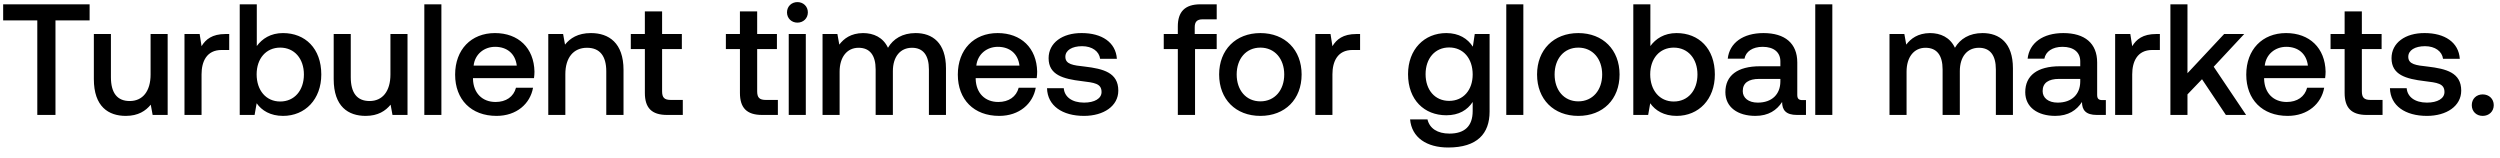 <svg width="174" height="11" viewBox="0 0 174 11" fill="none" xmlns="http://www.w3.org/2000/svg"><path d="M.22 1.422h2.376V8h1.265V1.422h2.376V.3H.22v1.122zm10.261 3.762c0 1.166-.55 1.848-1.452 1.848-.869 0-1.309-.561-1.309-1.661V2.368H6.532v3.135c0 1.925 1.023 2.563 2.222 2.563.87 0 1.386-.352 1.738-.781l.132.715h1.045V2.368h-1.188v2.816zm5.208-2.816c-.924 0-1.375.374-1.661.847l-.132-.847H12.84V8h1.188V5.173c0-.869.34-1.694 1.397-1.694h.528V2.368h-.264zm4.01-.066c-.869 0-1.452.396-1.826.902V.3h-1.188V8h1.035l.143-.814c.352.506.957.88 1.837.88 1.54 0 2.662-1.155 2.662-2.882 0-1.815-1.122-2.882-2.662-2.882zm-.198 4.763c-.99 0-1.639-.781-1.639-1.892 0-1.089.65-1.859 1.64-1.859.99 0 1.65.77 1.65 1.87 0 1.111-.66 1.881-1.65 1.881zm7.673-1.881c0 1.166-.55 1.848-1.451 1.848-.87 0-1.31-.561-1.31-1.661V2.368h-1.188v3.135c0 1.925 1.023 2.563 2.223 2.563.869 0 1.386-.352 1.738-.781l.131.715h1.046V2.368h-1.189v2.816zM29.534 8h1.187V.3h-1.188V8zm5.025.066c1.397 0 2.343-.847 2.54-1.958h-1.187c-.165.627-.693.99-1.42.99-.934 0-1.54-.627-1.572-1.584v-.077h4.246c.022-.154.033-.308.033-.451-.033-1.65-1.122-2.684-2.75-2.684-1.661 0-2.772 1.155-2.772 2.893 0 1.727 1.11 2.871 2.882 2.871zm-1.595-3.498c.088-.803.737-1.309 1.496-1.309.825 0 1.408.473 1.507 1.309h-3.003zm8.165-2.266c-.913 0-1.452.363-1.804.803l-.132-.737H38.16V8h1.188V5.162c0-1.144.561-1.837 1.507-1.837.891 0 1.342.572 1.342 1.639V8h1.2V4.865c0-1.881-1.024-2.563-2.267-2.563zm3.754 4.169c0 1.023.462 1.529 1.54 1.529h1.1V6.955h-.836c-.451 0-.605-.165-.605-.605V3.413h1.375V2.368h-1.375V.795h-1.2v1.573h-.978v1.045h.979v3.058zm6.617 0C51.5 7.494 51.962 8 53.04 8h1.1V6.955h-.836c-.451 0-.605-.165-.605-.605V3.413h1.375V2.368h-1.375V.795h-1.2v1.573h-.978v1.045h.979v3.058zm4-4.895c.407 0 .727-.297.727-.715s-.32-.715-.726-.715c-.407 0-.726.297-.726.715s.319.715.726.715zM54.896 8h1.188V2.368h-1.188V8zm8.832-5.698c-.924 0-1.562.407-1.925 1.023-.341-.726-1.001-1.023-1.738-1.023-.847.011-1.331.385-1.65.803l-.132-.737h-1.034V8h1.188V4.986c0-1.001.506-1.661 1.32-1.661.781 0 1.188.517 1.188 1.507V8h1.199V4.953c0-1.012.517-1.628 1.331-1.628.77 0 1.177.517 1.177 1.507V8h1.188V4.755c0-1.782-.946-2.453-2.112-2.453zm5.819 5.764c1.397 0 2.343-.847 2.541-1.958h-1.188c-.165.627-.693.99-1.419.99-.935 0-1.54-.627-1.573-1.584v-.077h4.246c.022-.154.033-.308.033-.451-.033-1.65-1.122-2.684-2.75-2.684-1.661 0-2.772 1.155-2.772 2.893 0 1.727 1.111 2.871 2.882 2.871zm-1.595-3.498c.088-.803.737-1.309 1.496-1.309.825 0 1.408.473 1.507 1.309h-3.003zm4.921 1.573c.033 1.221 1.067 1.925 2.574 1.925 1.364 0 2.387-.682 2.387-1.76 0-1.254-1.045-1.518-2.332-1.672-.814-.088-1.353-.154-1.353-.682 0-.451.462-.737 1.166-.737s1.188.363 1.254.88h1.166c-.077-1.155-1.056-1.793-2.442-1.793-1.353-.011-2.31.682-2.31 1.749 0 1.166 1.012 1.441 2.3 1.595.868.11 1.385.154 1.385.759 0 .451-.484.737-1.22.737-.859 0-1.365-.418-1.409-1.001h-1.166zm8.124-2.728h.98V8h1.198V3.413h1.507V2.368h-1.529v-.473c0-.385.165-.55.55-.55h.98V.3h-1.134c-1.089 0-1.573.528-1.573 1.54v.528h-.979v1.045zm6.726 4.653c1.716 0 2.87-1.155 2.87-2.882 0-1.716-1.154-2.882-2.87-2.882-1.716 0-2.871 1.166-2.871 2.882 0 1.727 1.155 2.882 2.87 2.882zm0-1.012c-1.001 0-1.65-.781-1.65-1.87s.649-1.87 1.65-1.87c1 0 1.66.781 1.66 1.87s-.66 1.87-1.66 1.87zm6.675-4.686c-.924 0-1.375.374-1.661.847l-.132-.847h-1.056V8h1.188V5.173c0-.869.34-1.694 1.397-1.694h.528V2.368h-.264zm8.112.88c-.363-.561-.968-.946-1.848-.946-1.529 0-2.662 1.133-2.662 2.86 0 1.793 1.133 2.86 2.662 2.86.88 0 1.463-.363 1.837-.924v.627c0 1.078-.583 1.573-1.617 1.573-.836 0-1.386-.363-1.529-.99h-1.21c.11 1.265 1.155 1.958 2.651 1.958 2.024 0 2.882-.968 2.882-2.497V2.368h-1.034l-.132.88zm-1.65 3.773c-.99 0-1.639-.759-1.639-1.859 0-1.089.649-1.859 1.639-1.859s1.639.77 1.639 1.881c0 1.078-.649 1.837-1.639 1.837zm3.977.979h1.188V.3h-1.188V8zm5.014.066c1.716 0 2.871-1.155 2.871-2.882 0-1.716-1.155-2.882-2.871-2.882s-2.871 1.166-2.871 2.882c0 1.727 1.155 2.882 2.871 2.882zm0-1.012c-1.001 0-1.65-.781-1.65-1.87s.649-1.87 1.65-1.87 1.661.781 1.661 1.87-.66 1.87-1.661 1.87zm6.841-4.752c-.869 0-1.452.396-1.826.902V.3h-1.188V8h1.034l.143-.814c.352.506.957.88 1.837.88 1.54 0 2.662-1.155 2.662-2.882 0-1.815-1.122-2.882-2.662-2.882zm-.198 4.763c-.99 0-1.639-.781-1.639-1.892 0-1.089.649-1.859 1.639-1.859s1.65.77 1.65 1.87c0 1.111-.66 1.881-1.65 1.881zm8.96-.099c-.242 0-.363-.077-.363-.363V4.348c0-1.331-.858-2.046-2.354-2.046-1.419 0-2.365.682-2.486 1.782h1.166c.088-.495.561-.825 1.265-.825.781 0 1.232.385 1.232 1.012v.341h-1.419c-1.573 0-2.409.649-2.409 1.804 0 1.045.858 1.65 2.09 1.65.913 0 1.485-.396 1.859-.968 0 .561.264.902 1.034.902h.627V6.966h-.242zm-1.54-1.276c-.011.869-.583 1.452-1.573 1.452-.649 0-1.045-.33-1.045-.803 0-.572.407-.847 1.144-.847h1.474v.198zM126.342 8h1.188V.3h-1.188V8zm11.646-5.698c-.924 0-1.562.407-1.925 1.023-.341-.726-1.001-1.023-1.738-1.023-.847.011-1.331.385-1.65.803l-.132-.737h-1.034V8h1.188V4.986c0-1.001.506-1.661 1.32-1.661.781 0 1.188.517 1.188 1.507V8h1.199V4.953c0-1.012.517-1.628 1.331-1.628.77 0 1.177.517 1.177 1.507V8h1.188V4.755c0-1.782-.946-2.453-2.112-2.453zm8.337 4.664c-.242 0-.363-.077-.363-.363V4.348c0-1.331-.858-2.046-2.354-2.046-1.419 0-2.365.682-2.486 1.782h1.166c.088-.495.561-.825 1.265-.825.781 0 1.232.385 1.232 1.012v.341h-1.419c-1.573 0-2.409.649-2.409 1.804 0 1.045.858 1.65 2.09 1.65.913 0 1.485-.396 1.859-.968 0 .561.264.902 1.034.902h.627V6.966h-.242zm-1.54-1.276c-.011.869-.583 1.452-1.573 1.452-.649 0-1.045-.33-1.045-.803 0-.572.407-.847 1.144-.847h1.474v.198zm5.278-3.322c-.924 0-1.375.374-1.661.847l-.132-.847h-1.056V8h1.188V5.173c0-.869.341-1.694 1.397-1.694h.528V2.368h-.264zM151.06 8h1.188V6.57l1.012-1.056L154.921 8h1.408l-2.255-3.355 2.123-2.277H154.8l-2.552 2.728V.3h-1.188V8zm8.162.066c1.397 0 2.343-.847 2.541-1.958h-1.188c-.165.627-.693.99-1.419.99-.935 0-1.54-.627-1.573-1.584v-.077h4.246c.022-.154.033-.308.033-.451-.033-1.65-1.122-2.684-2.75-2.684-1.661 0-2.772 1.155-2.772 2.893 0 1.727 1.111 2.871 2.882 2.871zm-1.595-3.498c.088-.803.737-1.309 1.496-1.309.825 0 1.408.473 1.507 1.309h-3.003zm5.559 1.903c0 1.023.462 1.529 1.54 1.529h1.1V6.955h-.836c-.451 0-.605-.165-.605-.605V3.413h1.375V2.368h-1.375V.795h-1.199v1.573h-.979v1.045h.979v3.058zm3.154-.33c.033 1.221 1.067 1.925 2.574 1.925 1.364 0 2.387-.682 2.387-1.76 0-1.254-1.045-1.518-2.332-1.672-.814-.088-1.353-.154-1.353-.682 0-.451.462-.737 1.166-.737s1.188.363 1.254.88h1.166c-.077-1.155-1.056-1.793-2.442-1.793-1.353-.011-2.31.682-2.31 1.749 0 1.166 1.012 1.441 2.299 1.595.869.11 1.386.154 1.386.759 0 .451-.484.737-1.221.737-.858 0-1.364-.418-1.408-1.001h-1.166zm5.696 1.177c0 .44.319.748.759.748s.77-.308.77-.748-.33-.748-.77-.748-.759.308-.759.748z" fill="#000"/></svg>